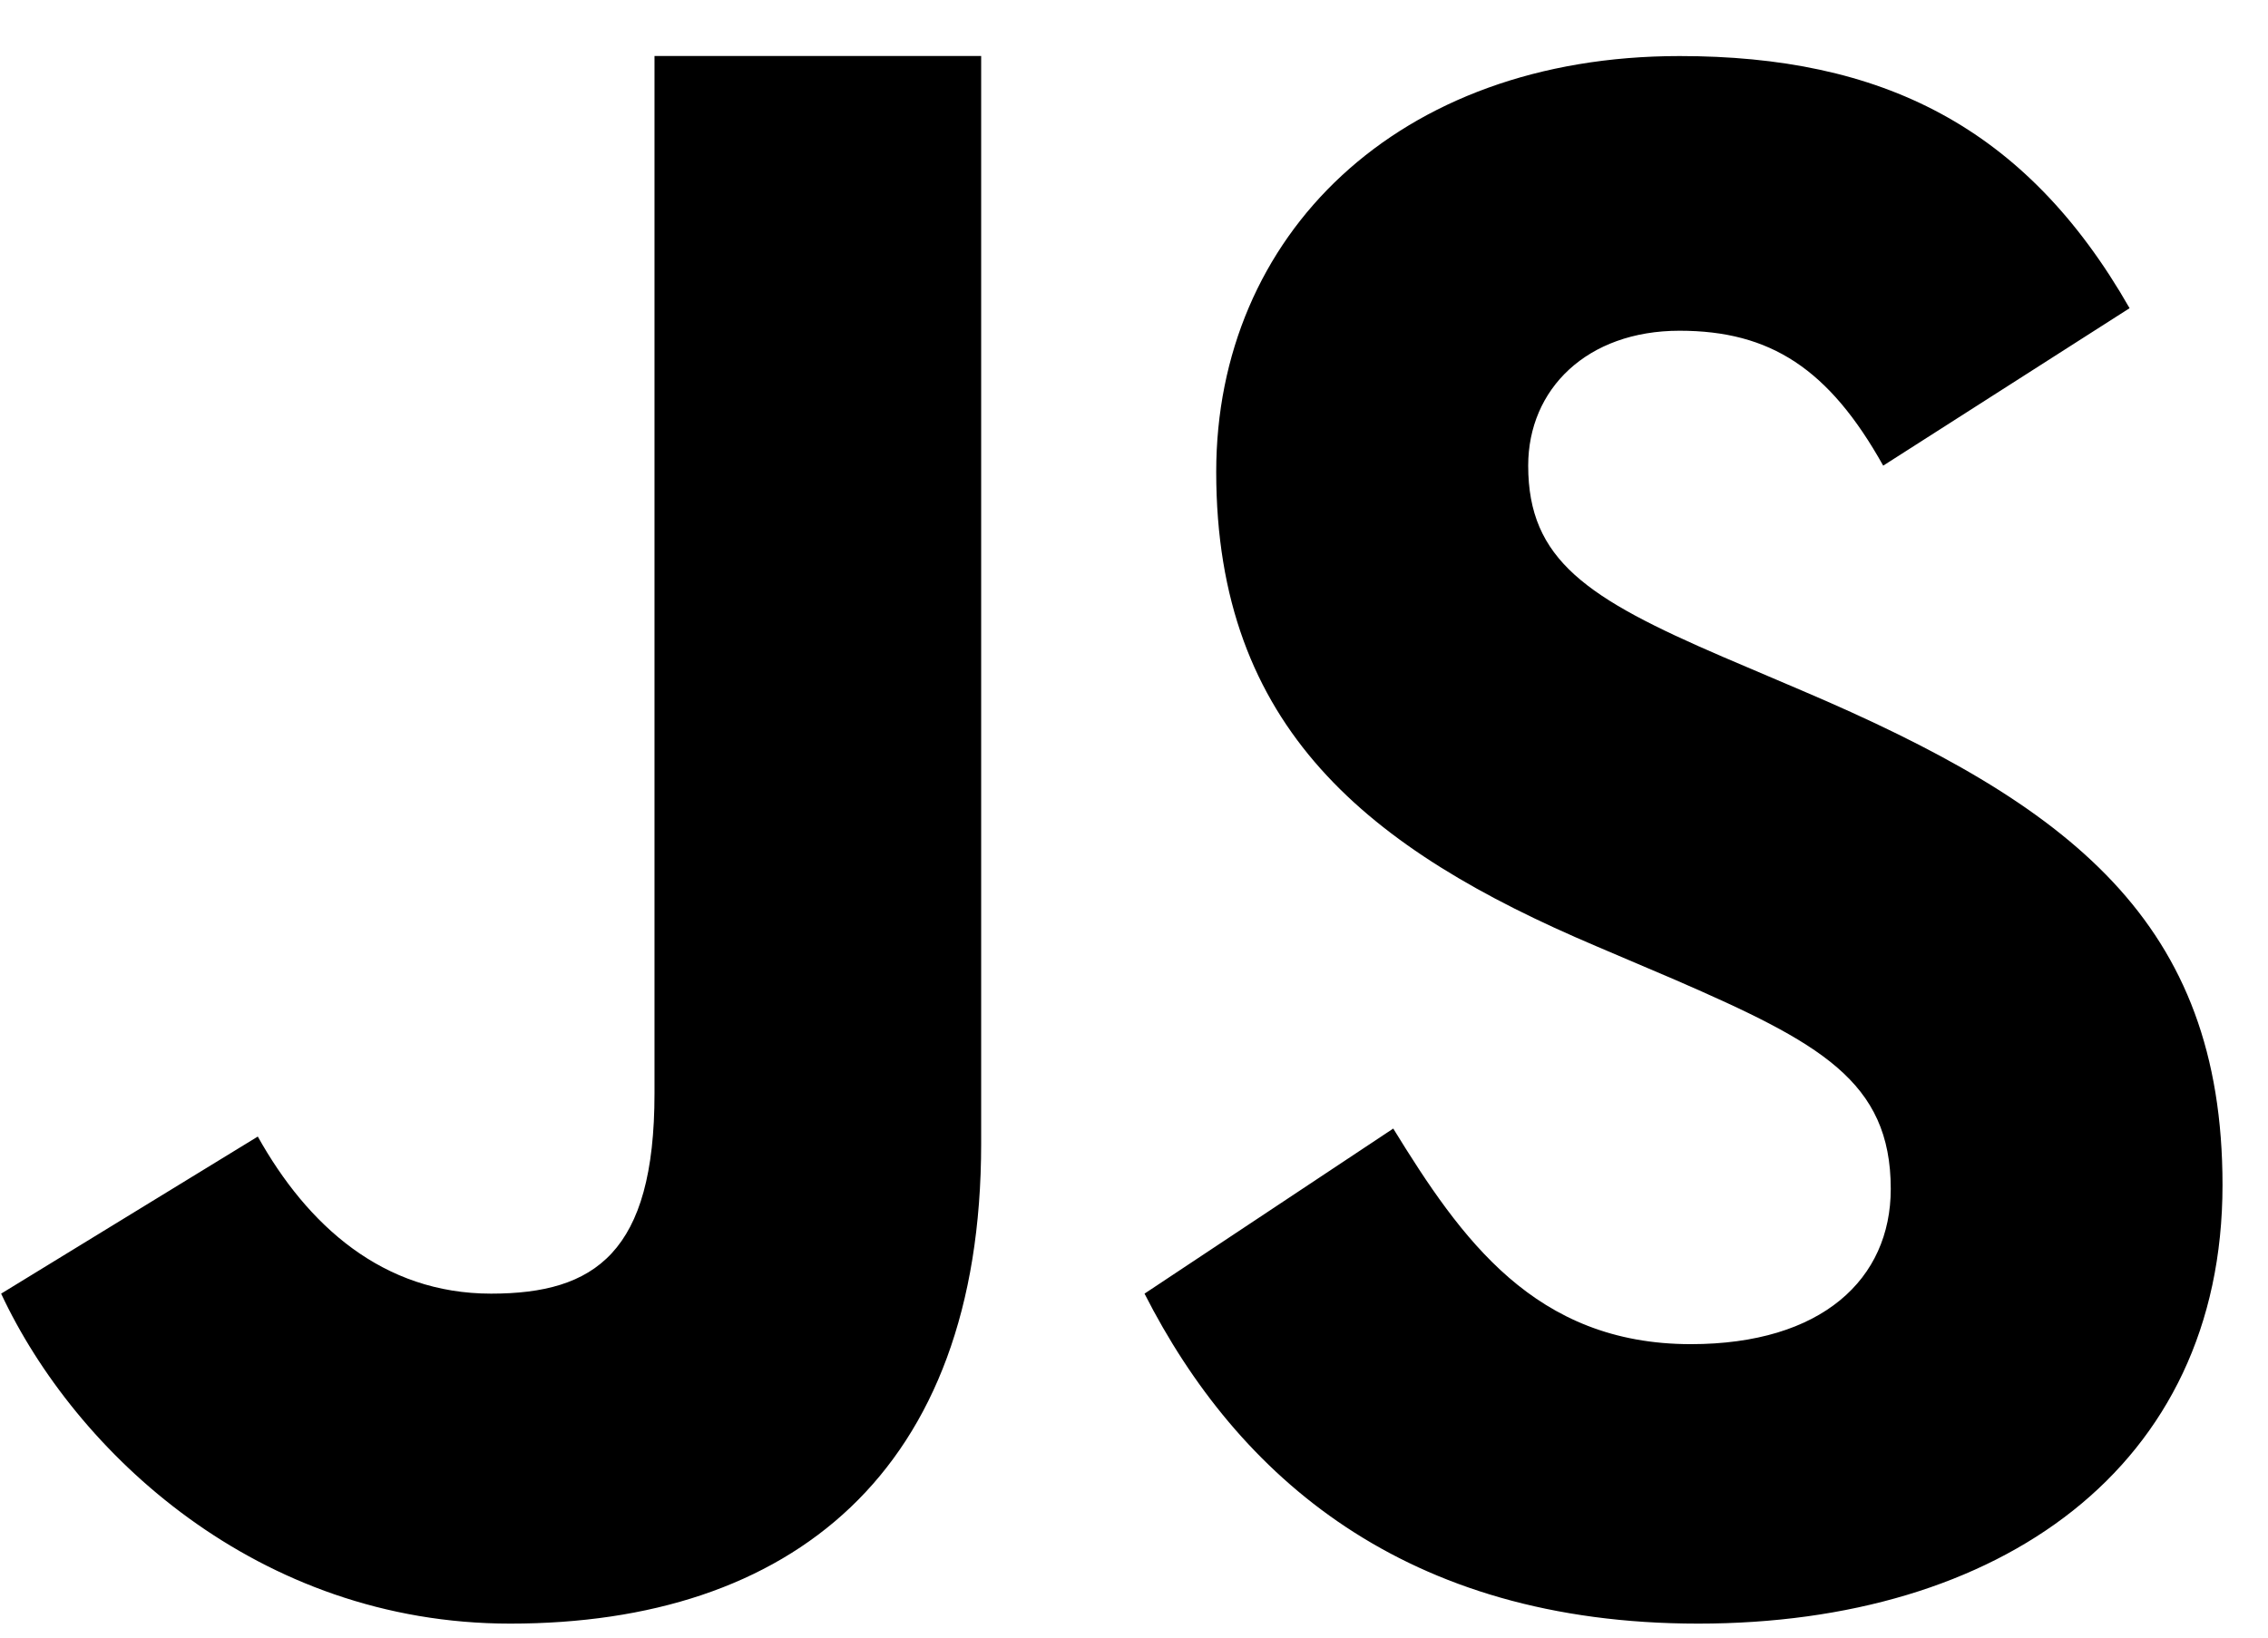 <svg width="36" height="26" viewBox="0 0 36 26" fill="none" xmlns="http://www.w3.org/2000/svg">
<path d="M22.115 17.918C23.191 19.666 24.361 21.341 26.839 21.341C28.92 21.341 30.012 20.307 30.012 18.876C30.012 17.163 28.883 16.555 26.593 15.558L25.338 15.023C21.715 13.486 19.305 11.56 19.305 7.492C19.305 3.743 22.175 0.89 26.66 0.89C29.854 0.89 32.148 1.996 33.803 4.893L29.892 7.393C29.032 5.856 28.102 5.251 26.66 5.251C25.188 5.251 24.257 6.179 24.257 7.393C24.257 8.892 25.19 9.499 27.345 10.428L28.6 10.963C32.87 12.781 35.278 14.639 35.278 18.814C35.278 23.312 31.725 25.778 26.956 25.778C22.291 25.778 19.641 23.437 18.167 20.539L22.115 17.918ZM4.092 18.045C4.879 19.454 6.075 20.539 7.796 20.539C9.442 20.539 10.389 19.889 10.389 17.361V0.889H15.574V18.157C15.574 23.395 12.536 25.778 8.099 25.778C4.09 25.778 1.197 23.062 0.018 20.539L4.092 18.045Z" fill="black"/>
</svg>
